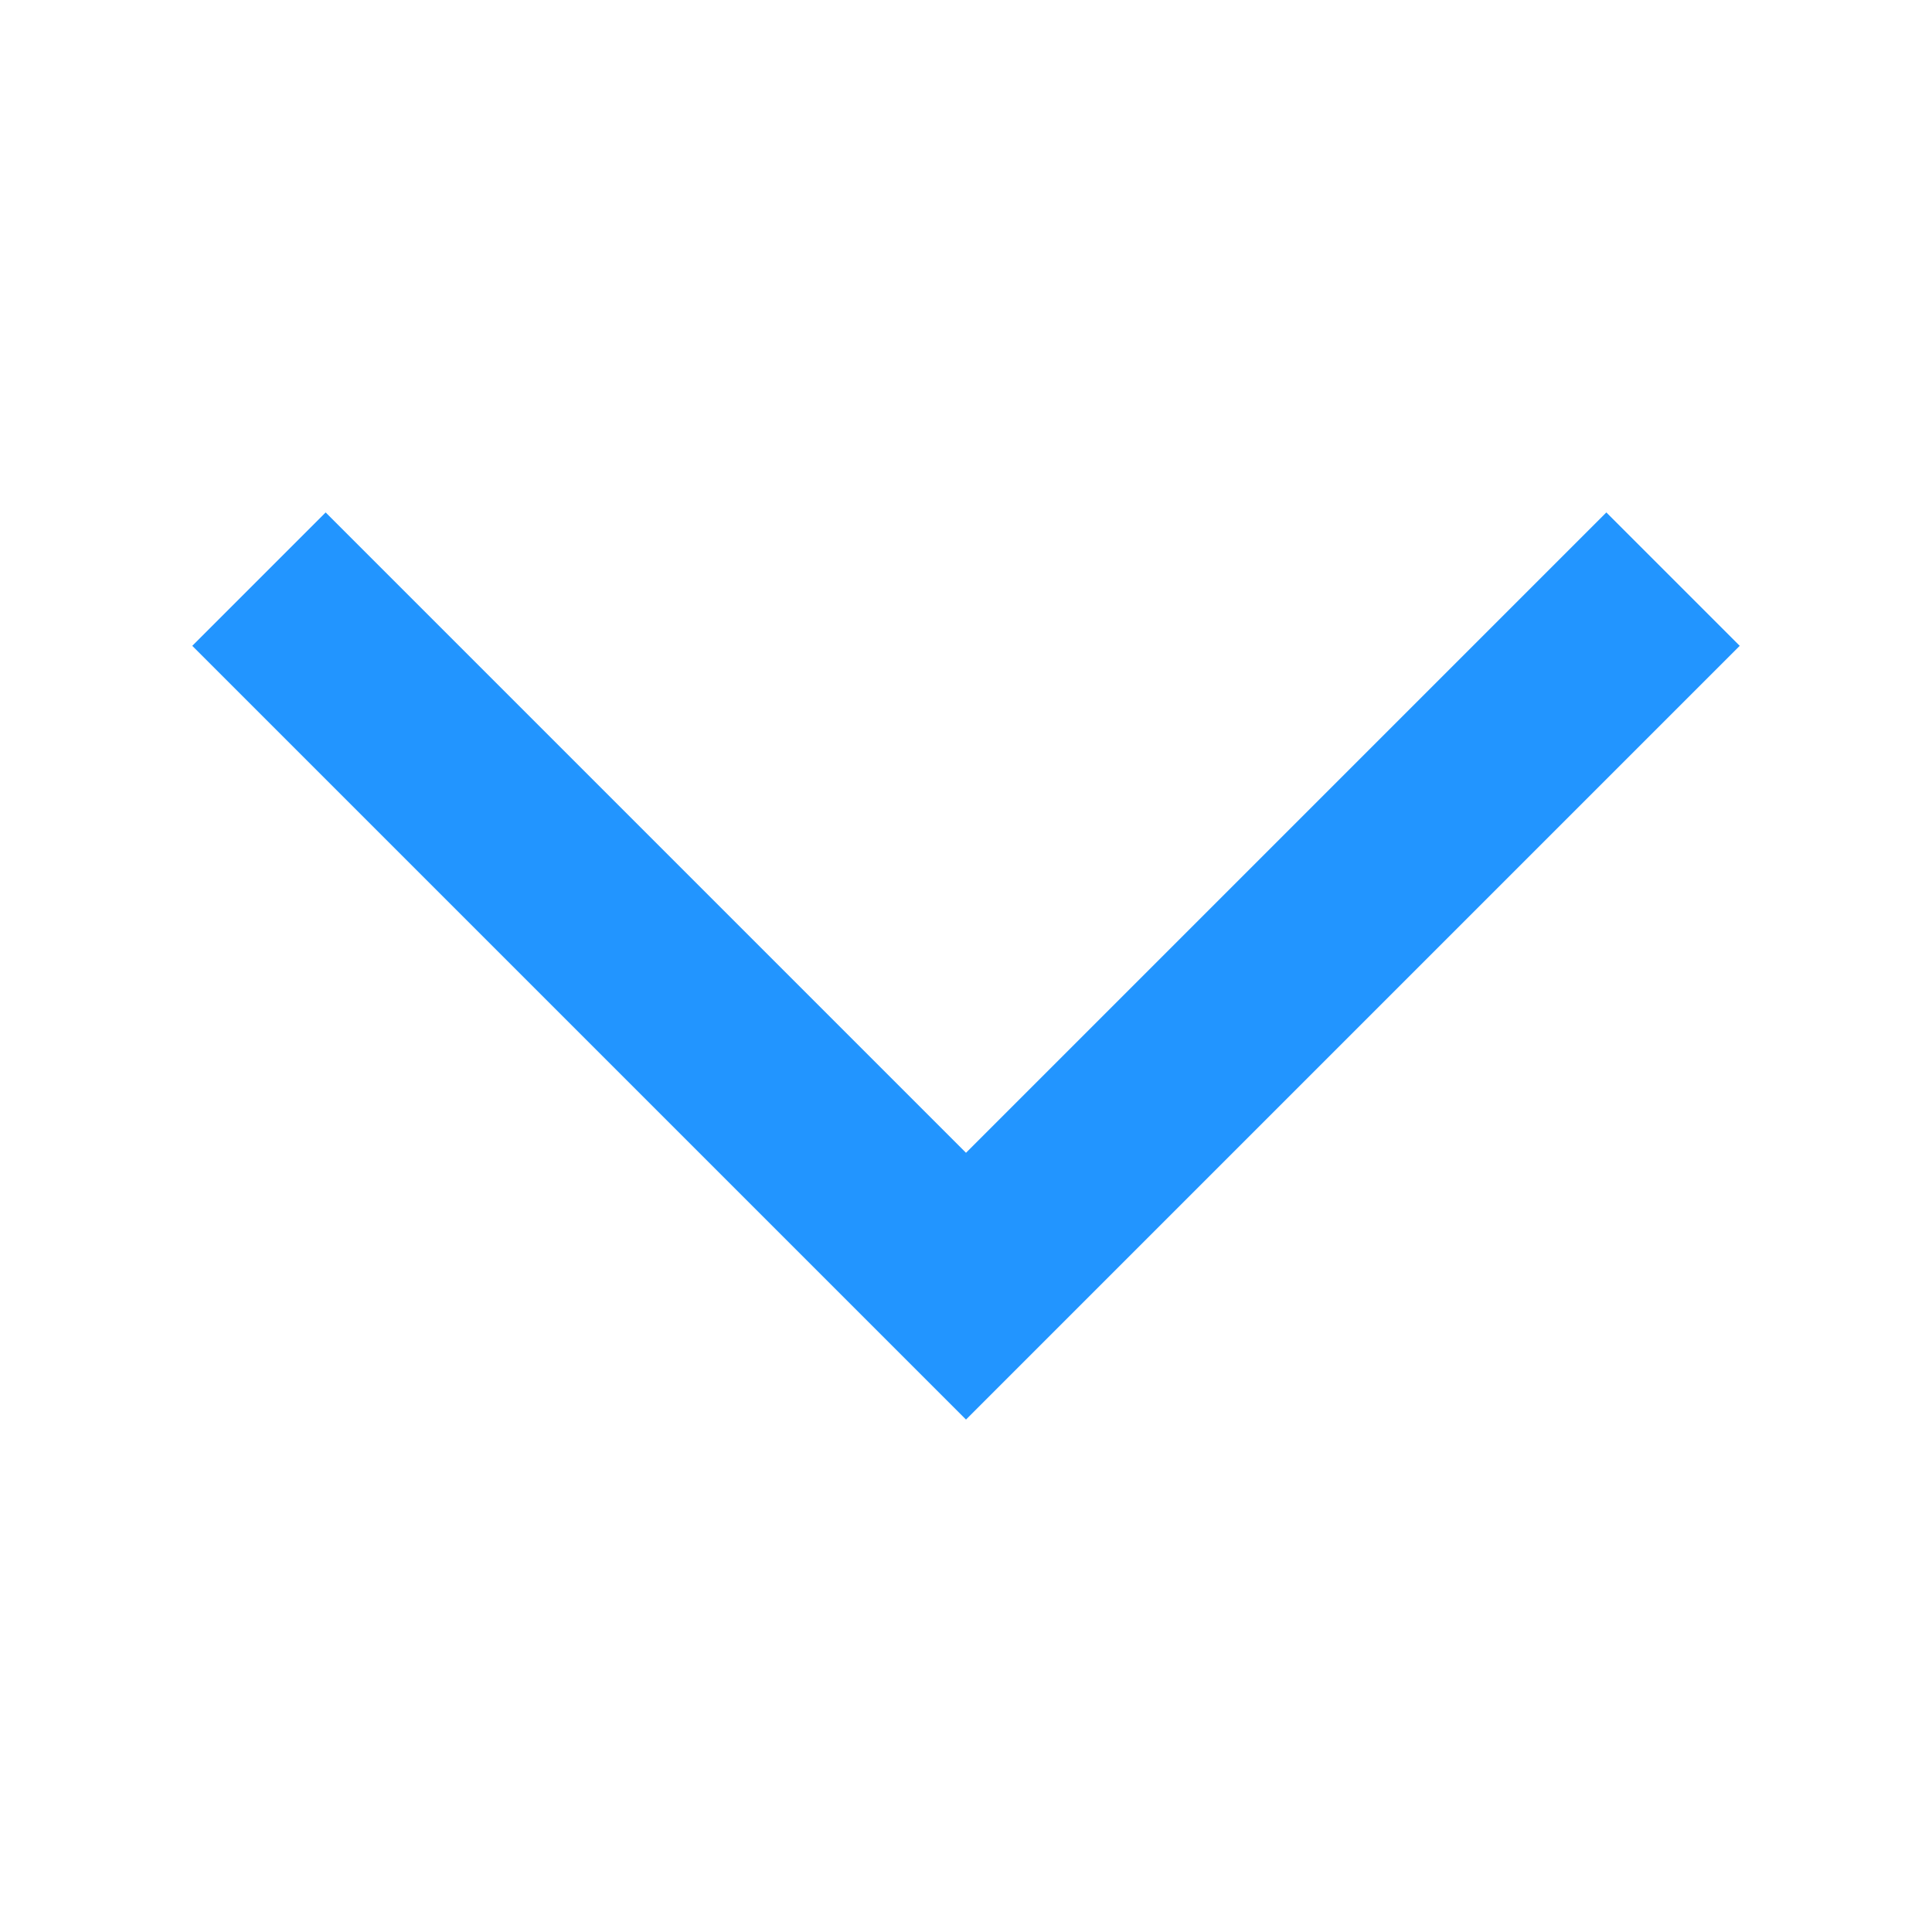 <?xml version="1.0" standalone="no"?><!DOCTYPE svg PUBLIC "-//W3C//DTD SVG 1.1//EN" "http://www.w3.org/Graphics/SVG/1.1/DTD/svg11.dtd"><svg class="icon" width="200px" height="200.00px" viewBox="0 0 1024 1024" version="1.1" xmlns="http://www.w3.org/2000/svg"><path fill="#2295ff" d="M172.6 271.6L512 611l339.4-339.4 70.7 70.7L512 752.4 101.9 342.3l70.7-70.7z"  /></svg>